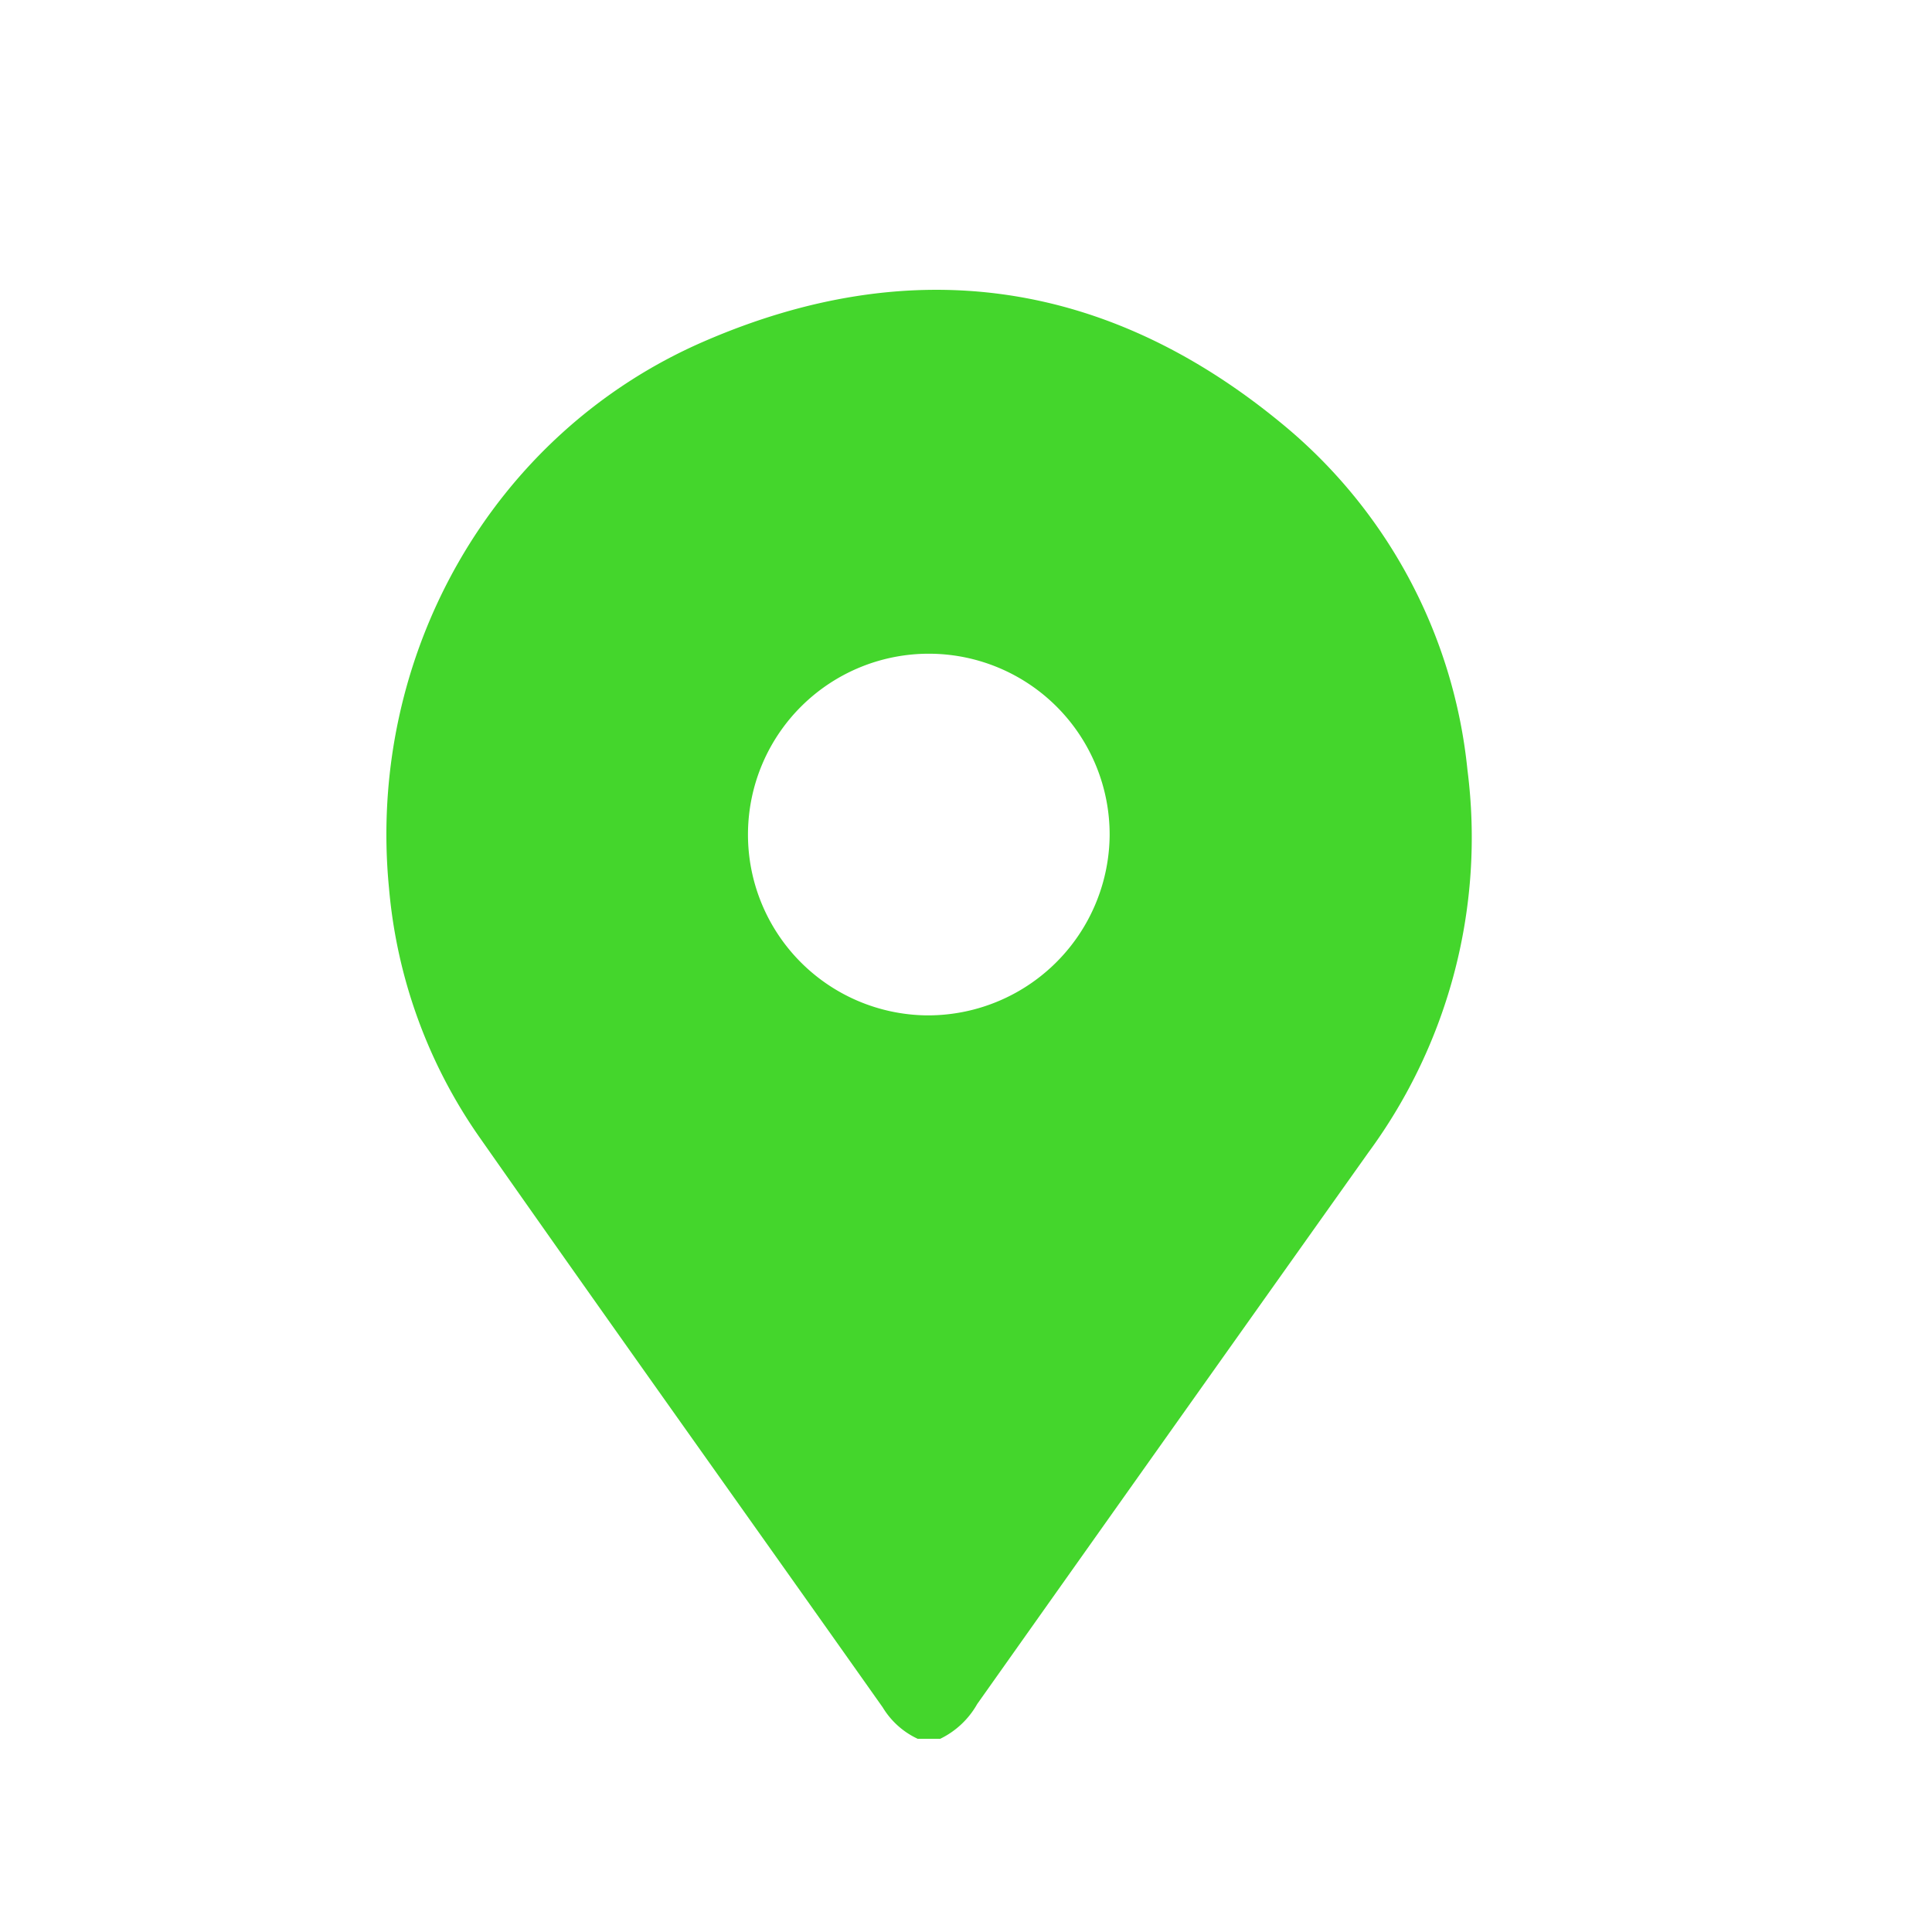 <svg xmlns="http://www.w3.org/2000/svg" width="20" height="20" viewBox="0 0 20 20">
    <g fill="none" fill-rule="evenodd">
        <path d="M0 0h20v20H0z"/>
        <path fill="rgb(68,214,44)" fill-rule="nonzero" d="M9.5 18a.835.835 0 0 1-.362-.325c-1.394-1.973-2.798-3.938-4.184-5.916a5.29 5.29 0 0 1-.927-2.565c-.234-2.4 1.064-4.709 3.264-5.661 2.136-.926 4.154-.644 5.96.837a5.331 5.331 0 0 1 1.94 3.6 5.503 5.503 0 0 1-1.025 3.96c-1.35 1.9-2.7 3.803-4.05 5.71a.879.879 0 0 1-.383.36H9.5zm1.987-9.354a1.872 1.872 0 1 0-1.904 1.865 1.881 1.881 0 0 0 1.904-1.865z"/>
    </g>
</svg>
